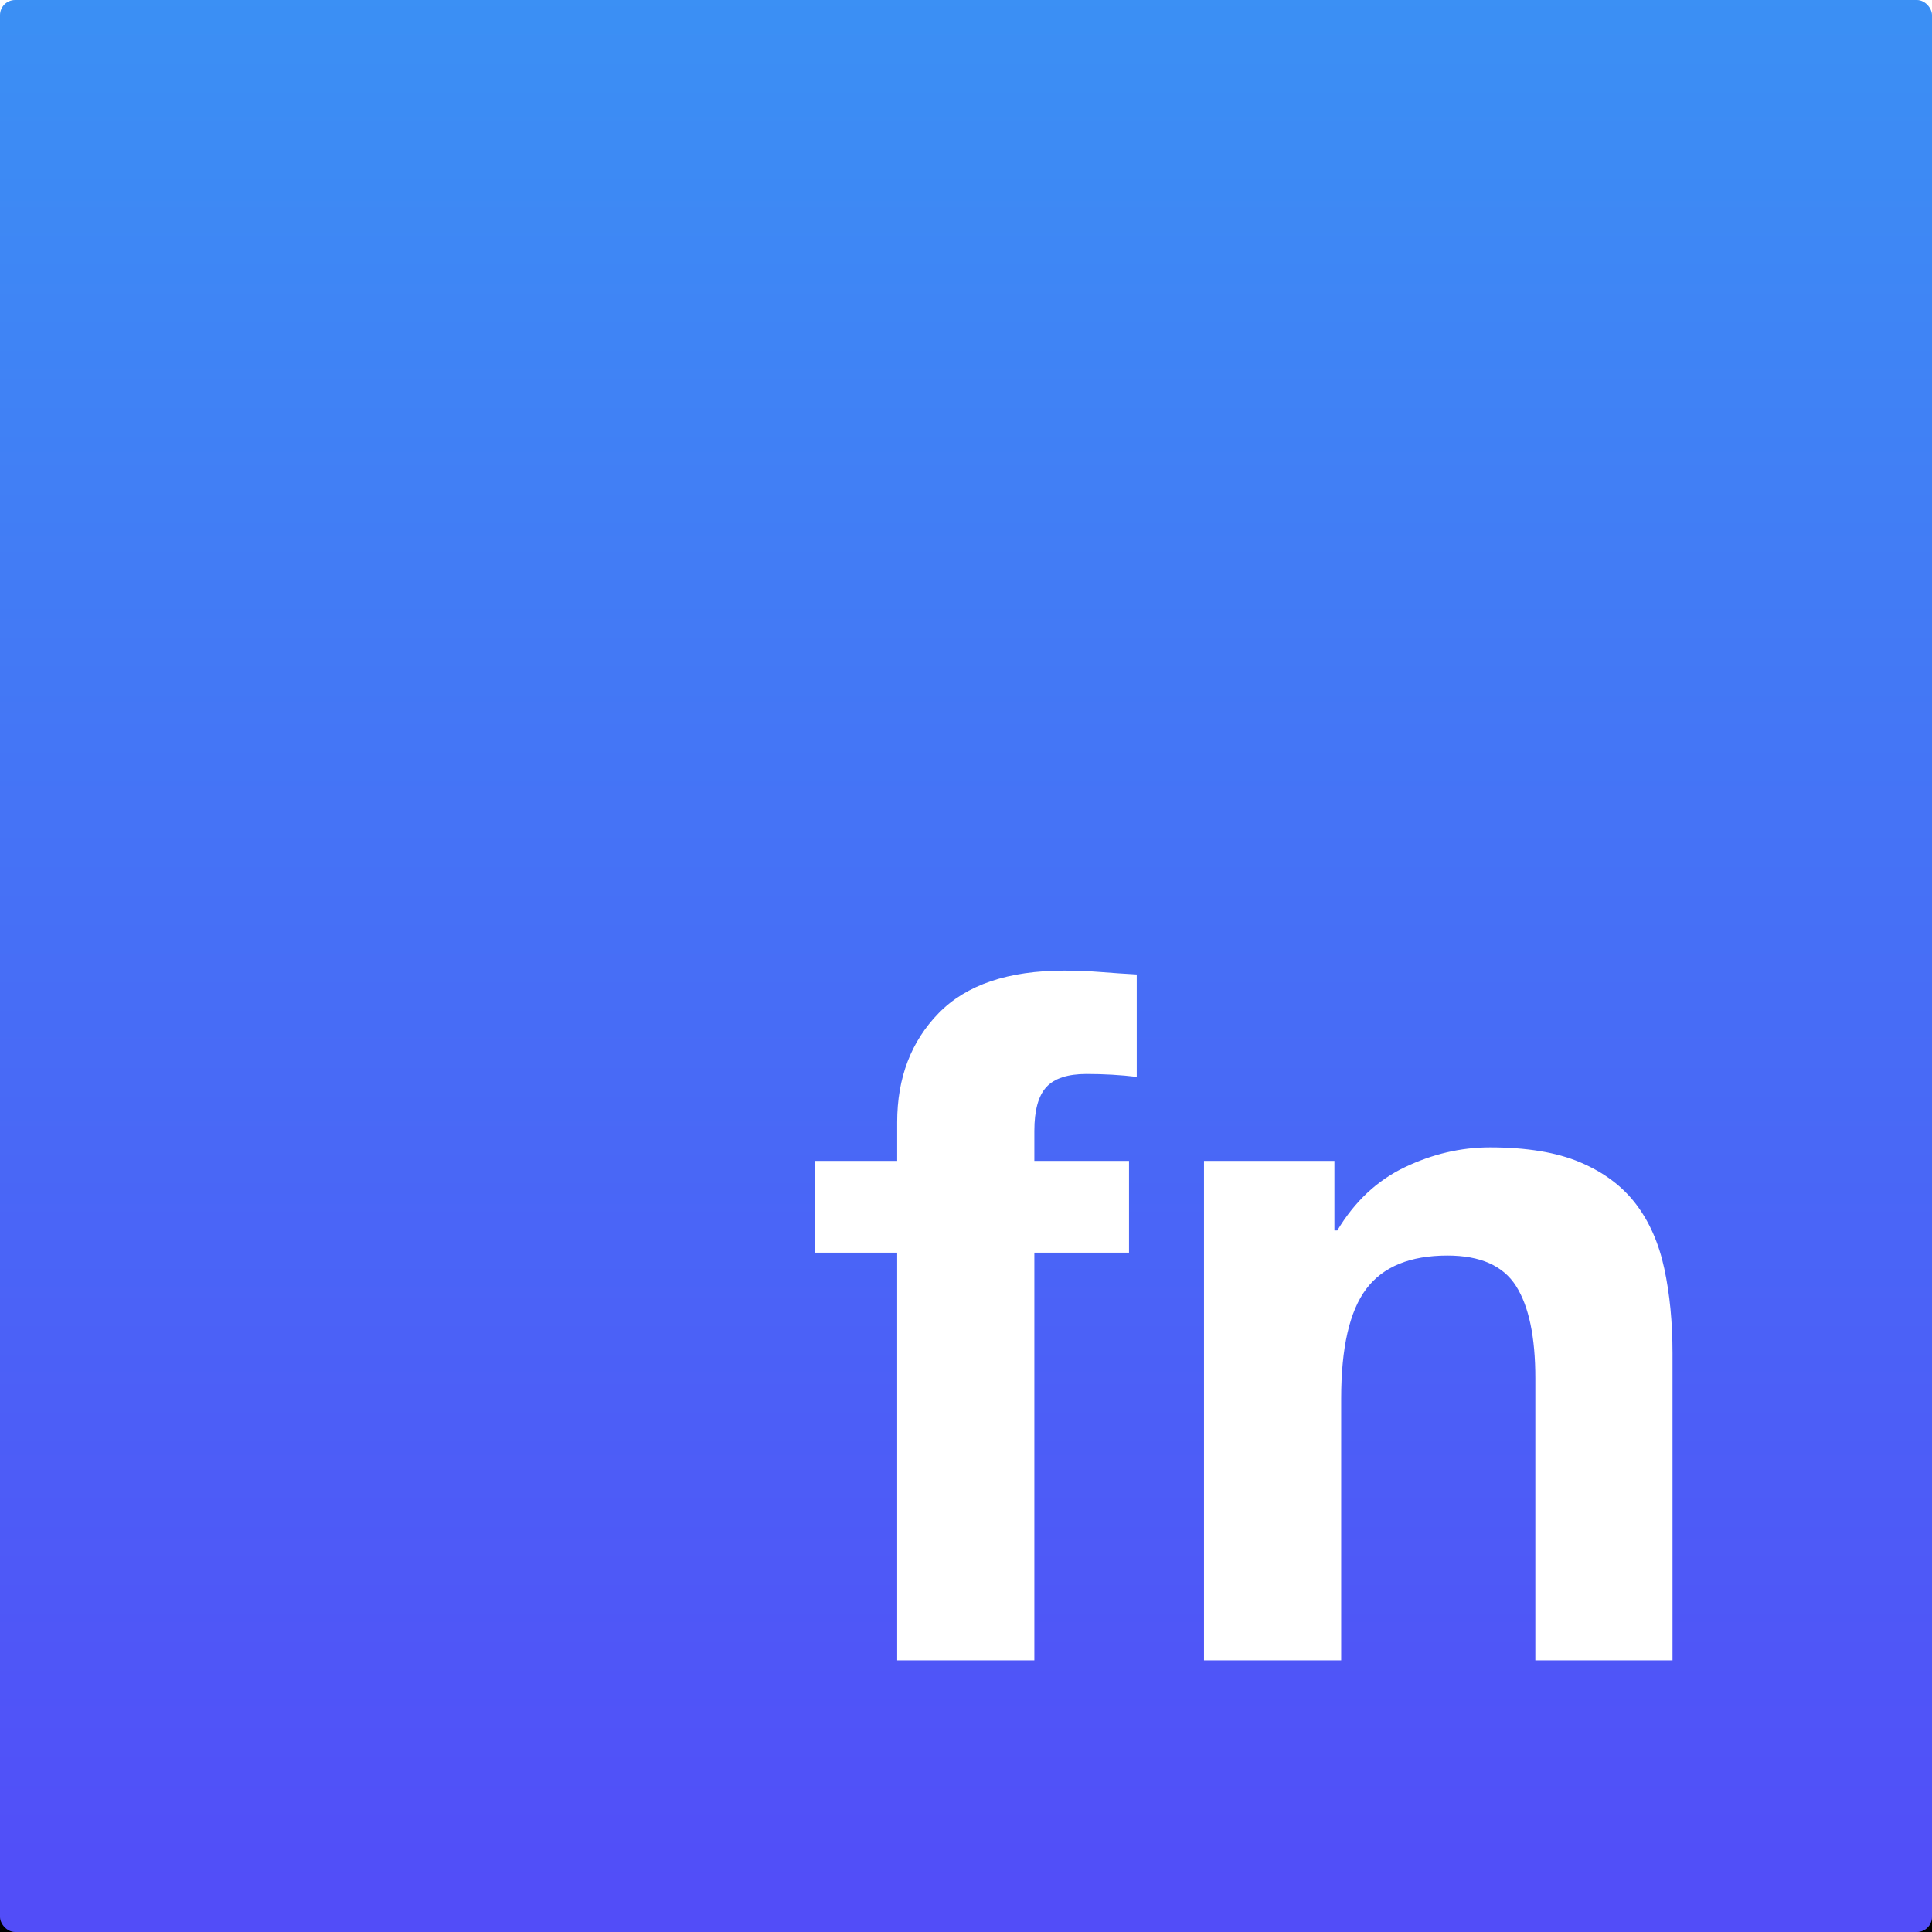 <?xml version="1.0" encoding="UTF-8"?>
<svg width="256px" height="256px" viewBox="0 0 256 256" version="1.1" xmlns="http://www.w3.org/2000/svg" xmlns:xlink="http://www.w3.org/1999/xlink">
    <!-- Generator: Sketch 49.3 (51167) - http://www.bohemiancoding.com/sketch -->
    <title>logo-256</title>
    <desc>Created with Sketch.</desc>
    <defs>
        <linearGradient x1="50%" y1="-2.47198095e-14%" x2="50%" y2="98.708%" id="linearGradient-1">
            <stop stop-color="#3B90F4" offset="0%"></stop>
            <stop stop-color="#524DF8" offset="100%"></stop>
        </linearGradient>
        <rect id="path-2" x="0" y="0" width="256" height="256" rx="2"></rect>
        <filter x="-6.2%" y="-5.5%" width="112.5%" height="112.5%" filterUnits="objectBoundingBox" id="filter-3">
            <feMorphology radius="3" operator="erode" in="SourceAlpha" result="shadowSpreadOuter1"></feMorphology>
            <feOffset dx="0" dy="2" in="shadowSpreadOuter1" result="shadowOffsetOuter1"></feOffset>
            <feGaussianBlur stdDeviation="8" in="shadowOffsetOuter1" result="shadowBlurOuter1"></feGaussianBlur>
            <feColorMatrix values="0 0 0 0 0   0 0 0 0 0   0 0 0 0 0  0 0 0 0.56 0" type="matrix" in="shadowBlurOuter1"></feColorMatrix>
        </filter>
    </defs>
    <g id="Page-1" stroke="none" stroke-width="1" fill="none" fill-rule="evenodd">
        <g id="logo-256">
            <g id="Rectangle-2">
                <use fill="black" fill-opacity="1" filter="url(#filter-3)" xlink:href="#path-2"></use>
                <use fill="url(#linearGradient-1)" fill-rule="evenodd" xlink:href="#path-2"></use>
            </g>
            <path d="M118.88,165.984 L108,165.984 L108,153.824 L118.88,153.824 L118.88,148.704 C118.88,142.816 120.715,137.995 124.384,134.24 C128.053,130.485 133.6,128.608 141.024,128.608 C142.645,128.608 144.267,128.672 145.888,128.8 C147.509,128.928 149.088,129.035 150.624,129.12 L150.624,142.688 C148.491,142.432 146.272,142.304 143.968,142.304 C141.493,142.304 139.723,142.88 138.656,144.032 C137.589,145.184 137.056,147.125 137.056,149.856 L137.056,153.824 L149.6,153.824 L149.6,165.984 L137.056,165.984 L137.056,220 L118.88,220 L118.88,165.984 Z M159.536,153.824 L176.816,153.824 L176.816,163.04 L177.2,163.04 C179.504,159.2 182.491,156.405 186.16,154.656 C189.829,152.907 193.584,152.032 197.424,152.032 C202.288,152.032 206.277,152.693 209.392,154.016 C212.507,155.339 214.96,157.173 216.752,159.52 C218.544,161.867 219.803,164.725 220.528,168.096 C221.253,171.467 221.616,175.2 221.616,179.296 L221.616,220 L203.44,220 L203.44,182.624 C203.44,177.163 202.587,173.088 200.88,170.4 C199.173,167.712 196.144,166.368 191.792,166.368 C186.843,166.368 183.259,167.84 181.04,170.784 C178.821,173.728 177.712,178.571 177.712,185.312 L177.712,220 L159.536,220 L159.536,153.824 Z" id="fn" fill="#FFFFFF"></path>
        </g>
    </g>
</svg>